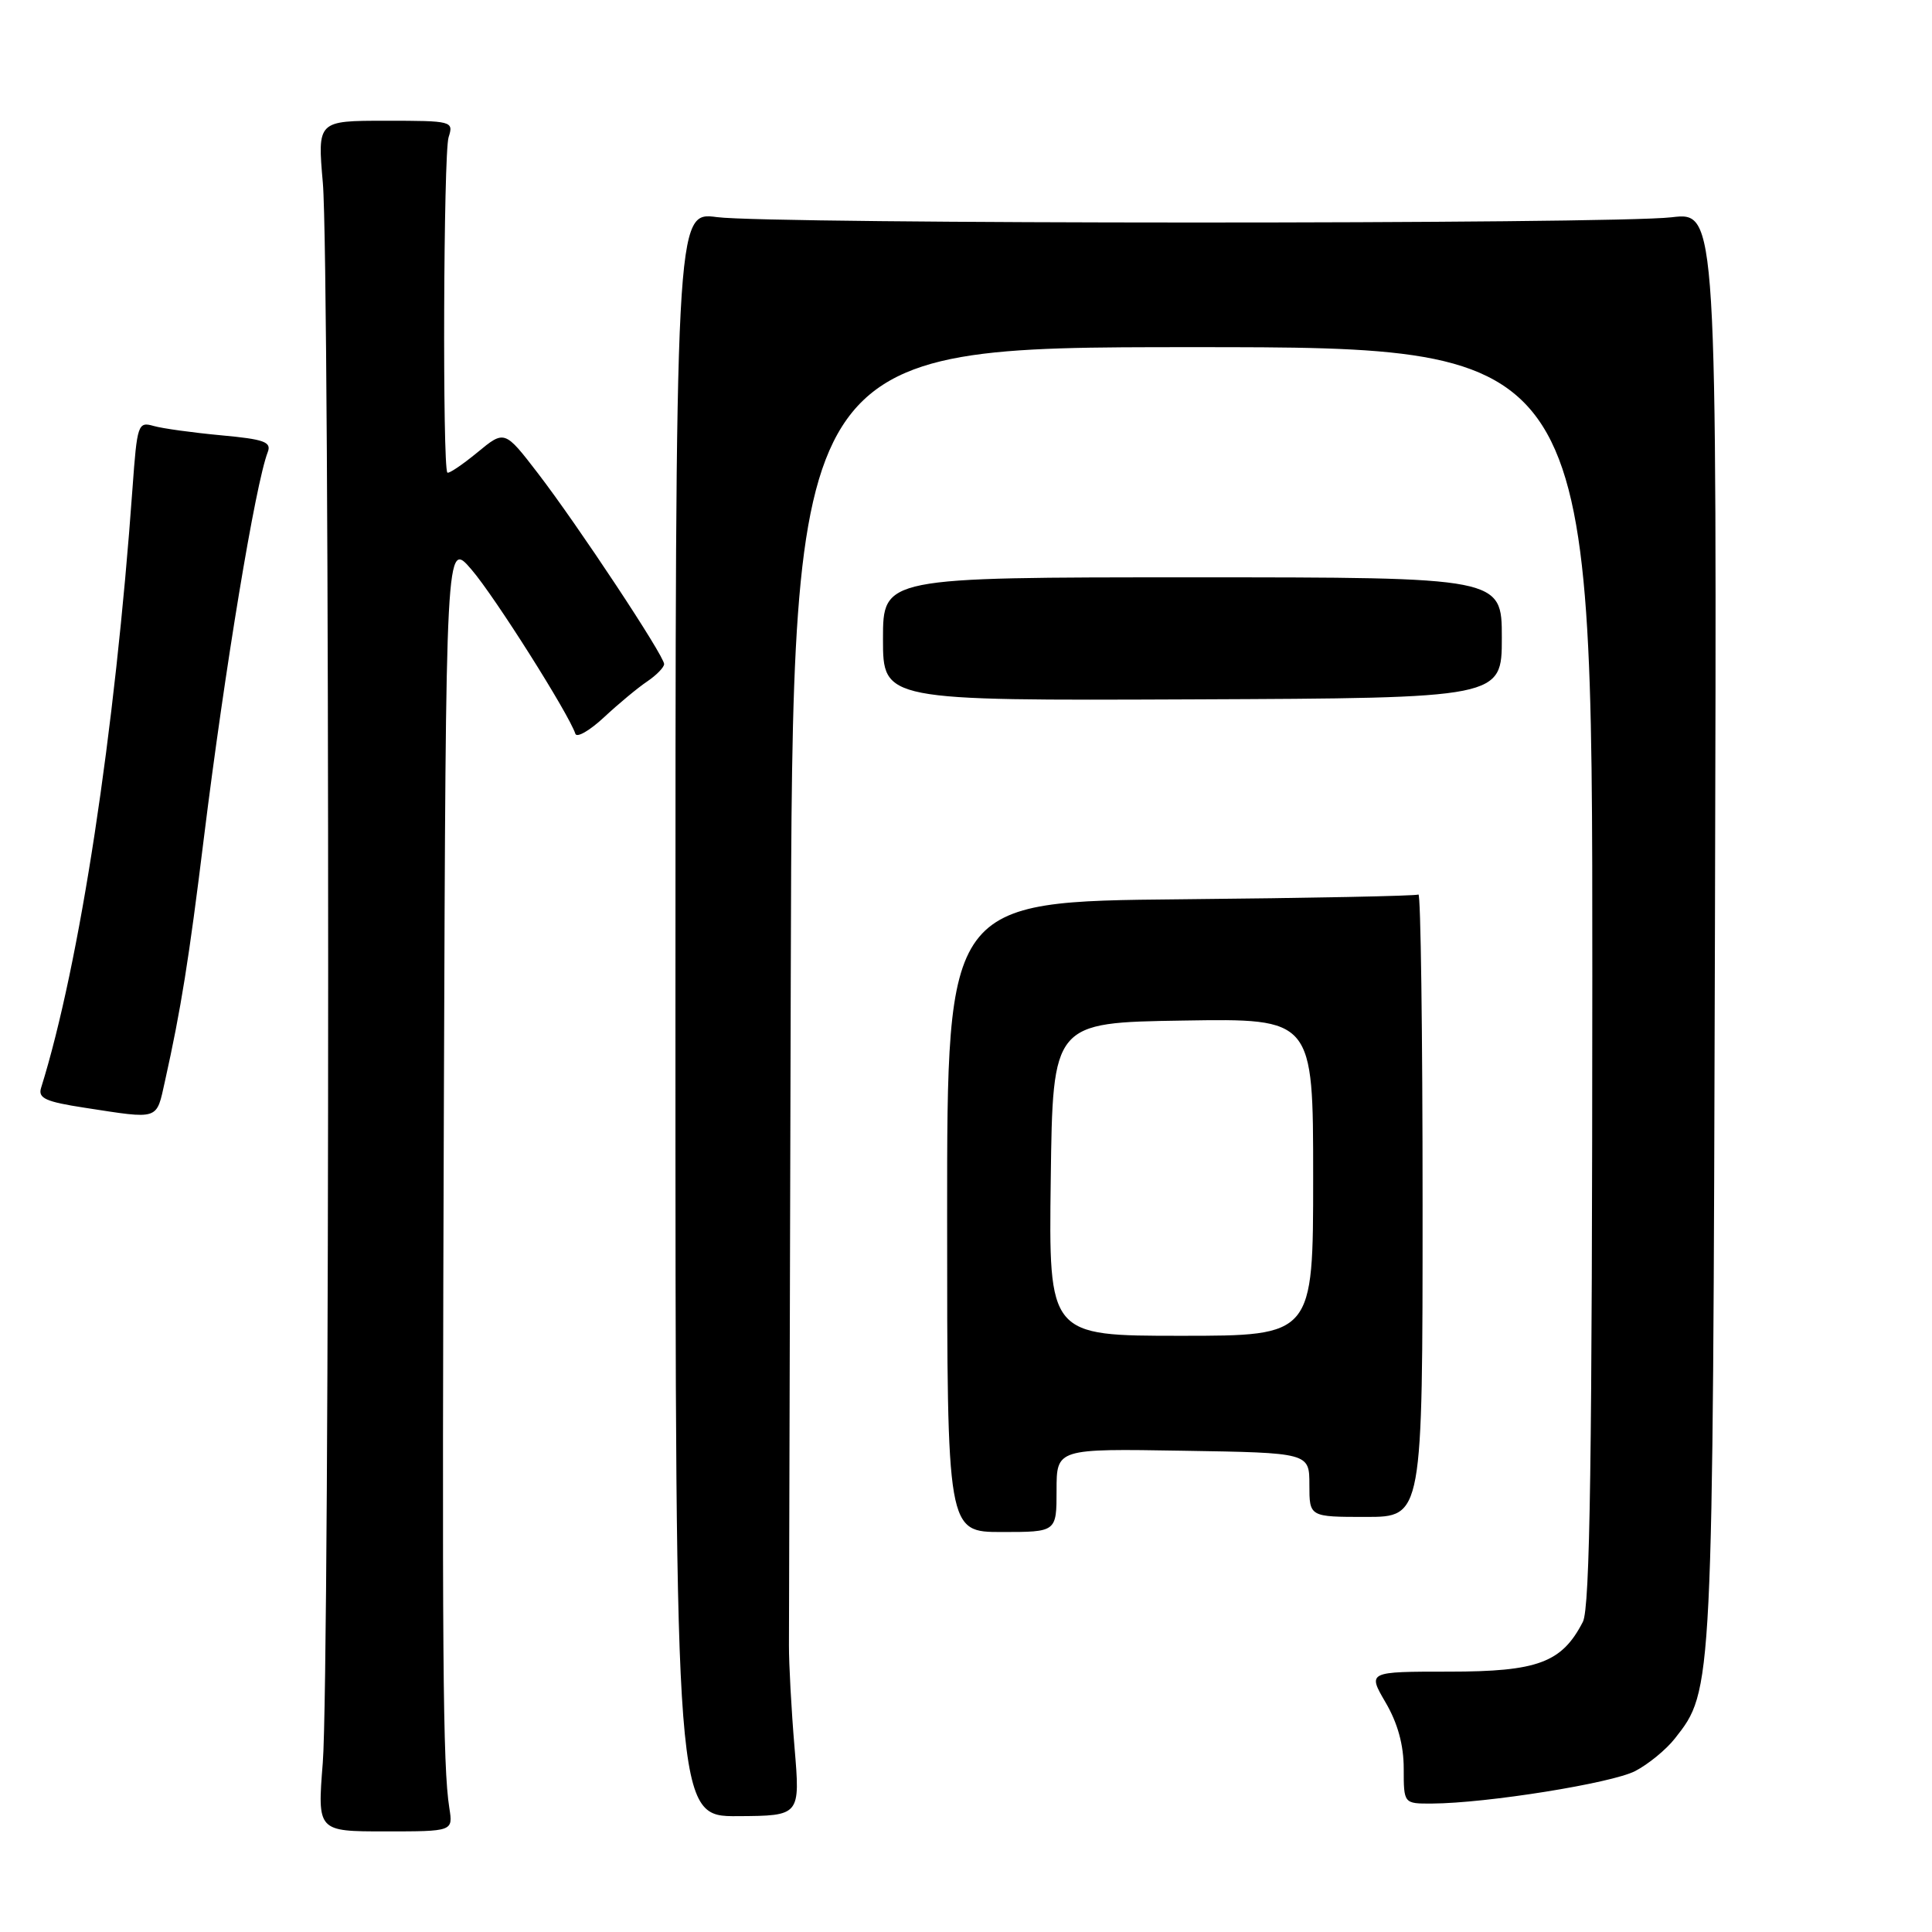 <?xml version="1.0" encoding="UTF-8" standalone="no"?>
<!DOCTYPE svg PUBLIC "-//W3C//DTD SVG 1.1//EN" "http://www.w3.org/Graphics/SVG/1.1/DTD/svg11.dtd" >
<svg xmlns="http://www.w3.org/2000/svg" xmlns:xlink="http://www.w3.org/1999/xlink" version="1.1" viewBox="0 0 256 256">
 <g >
 <path fill="currentColor"
d=" M 59.54 239.58 C 58.67 234.06 58.56 219.59 58.82 145.00 C 59.08 71.50 59.08 71.50 62.50 75.50 C 65.56 79.06 75.35 94.55 76.24 97.23 C 76.43 97.80 78.14 96.81 80.04 95.04 C 81.94 93.27 84.51 91.13 85.75 90.30 C 86.99 89.46 88.00 88.42 88.00 87.99 C 88.00 86.89 76.55 69.58 71.29 62.73 C 66.86 56.97 66.86 56.97 63.24 59.96 C 61.24 61.60 59.46 62.80 59.28 62.62 C 58.62 61.95 58.76 20.32 59.44 18.19 C 60.12 16.05 59.95 16.00 51.10 16.00 C 42.06 16.00 42.06 16.00 42.78 24.25 C 43.72 35.06 43.72 221.81 42.77 233.58 C 42.05 242.67 42.05 242.67 51.04 242.67 C 60.03 242.67 60.03 242.67 59.54 239.58 Z  M 105.28 231.55 C 104.86 226.57 104.53 220.47 104.54 218.00 C 104.54 215.53 104.65 175.81 104.78 129.75 C 105.00 46.00 105.00 46.00 158.00 46.00 C 211.00 46.00 211.00 46.00 210.99 129.25 C 210.97 193.33 210.69 213.05 209.74 214.90 C 206.96 220.31 203.76 221.50 192.03 221.50 C 181.21 221.50 181.21 221.50 183.60 225.59 C 185.20 228.32 186.00 231.22 186.00 234.34 C 186.00 239.00 186.00 239.00 189.75 238.98 C 197.00 238.94 213.53 236.29 216.66 234.68 C 218.40 233.78 220.77 231.84 221.93 230.36 C 226.98 223.94 226.96 224.34 227.24 122.79 C 227.50 28.08 227.50 28.08 221.50 28.79 C 213.58 29.73 102.07 29.71 95.00 28.77 C 89.50 28.04 89.50 28.04 89.50 134.37 C 89.50 240.70 89.50 240.70 97.77 240.65 C 106.04 240.60 106.04 240.60 105.28 231.55 Z  M 140.00 197.48 C 140.00 191.95 140.00 191.95 156.75 192.23 C 173.50 192.50 173.50 192.50 173.50 196.75 C 173.50 201.00 173.50 201.00 181.00 201.00 C 188.50 201.00 188.50 201.00 188.50 159.60 C 188.50 136.82 188.25 118.34 187.95 118.53 C 187.65 118.72 173.47 119.00 156.45 119.16 C 125.49 119.45 125.49 119.45 125.50 161.22 C 125.50 203.00 125.50 203.00 132.75 203.00 C 140.00 203.00 140.00 203.00 140.00 197.48 Z  M 21.86 143.25 C 23.98 133.72 25.03 127.17 27.02 111.00 C 29.79 88.63 33.84 64.14 35.48 59.90 C 36.00 58.56 34.99 58.20 29.30 57.68 C 25.56 57.33 21.53 56.78 20.35 56.44 C 18.29 55.85 18.17 56.21 17.56 64.66 C 15.24 97.05 10.56 127.79 5.44 144.16 C 5.02 145.52 6.05 145.99 11.21 146.78 C 21.22 148.32 20.69 148.49 21.86 143.25 Z  M 199.00 84.50 C 199.00 76.50 199.00 76.50 158.00 76.50 C 117.00 76.50 117.00 76.50 117.00 84.67 C 117.00 92.84 117.00 92.84 158.00 92.67 C 199.00 92.50 199.00 92.50 199.00 84.50 Z  M 139.23 156.25 C 139.50 135.50 139.50 135.50 156.75 135.23 C 174.00 134.95 174.00 134.95 174.00 155.98 C 174.00 177.00 174.00 177.00 156.48 177.00 C 138.96 177.00 138.96 177.00 139.23 156.25 Z "/>
</g>
</svg>